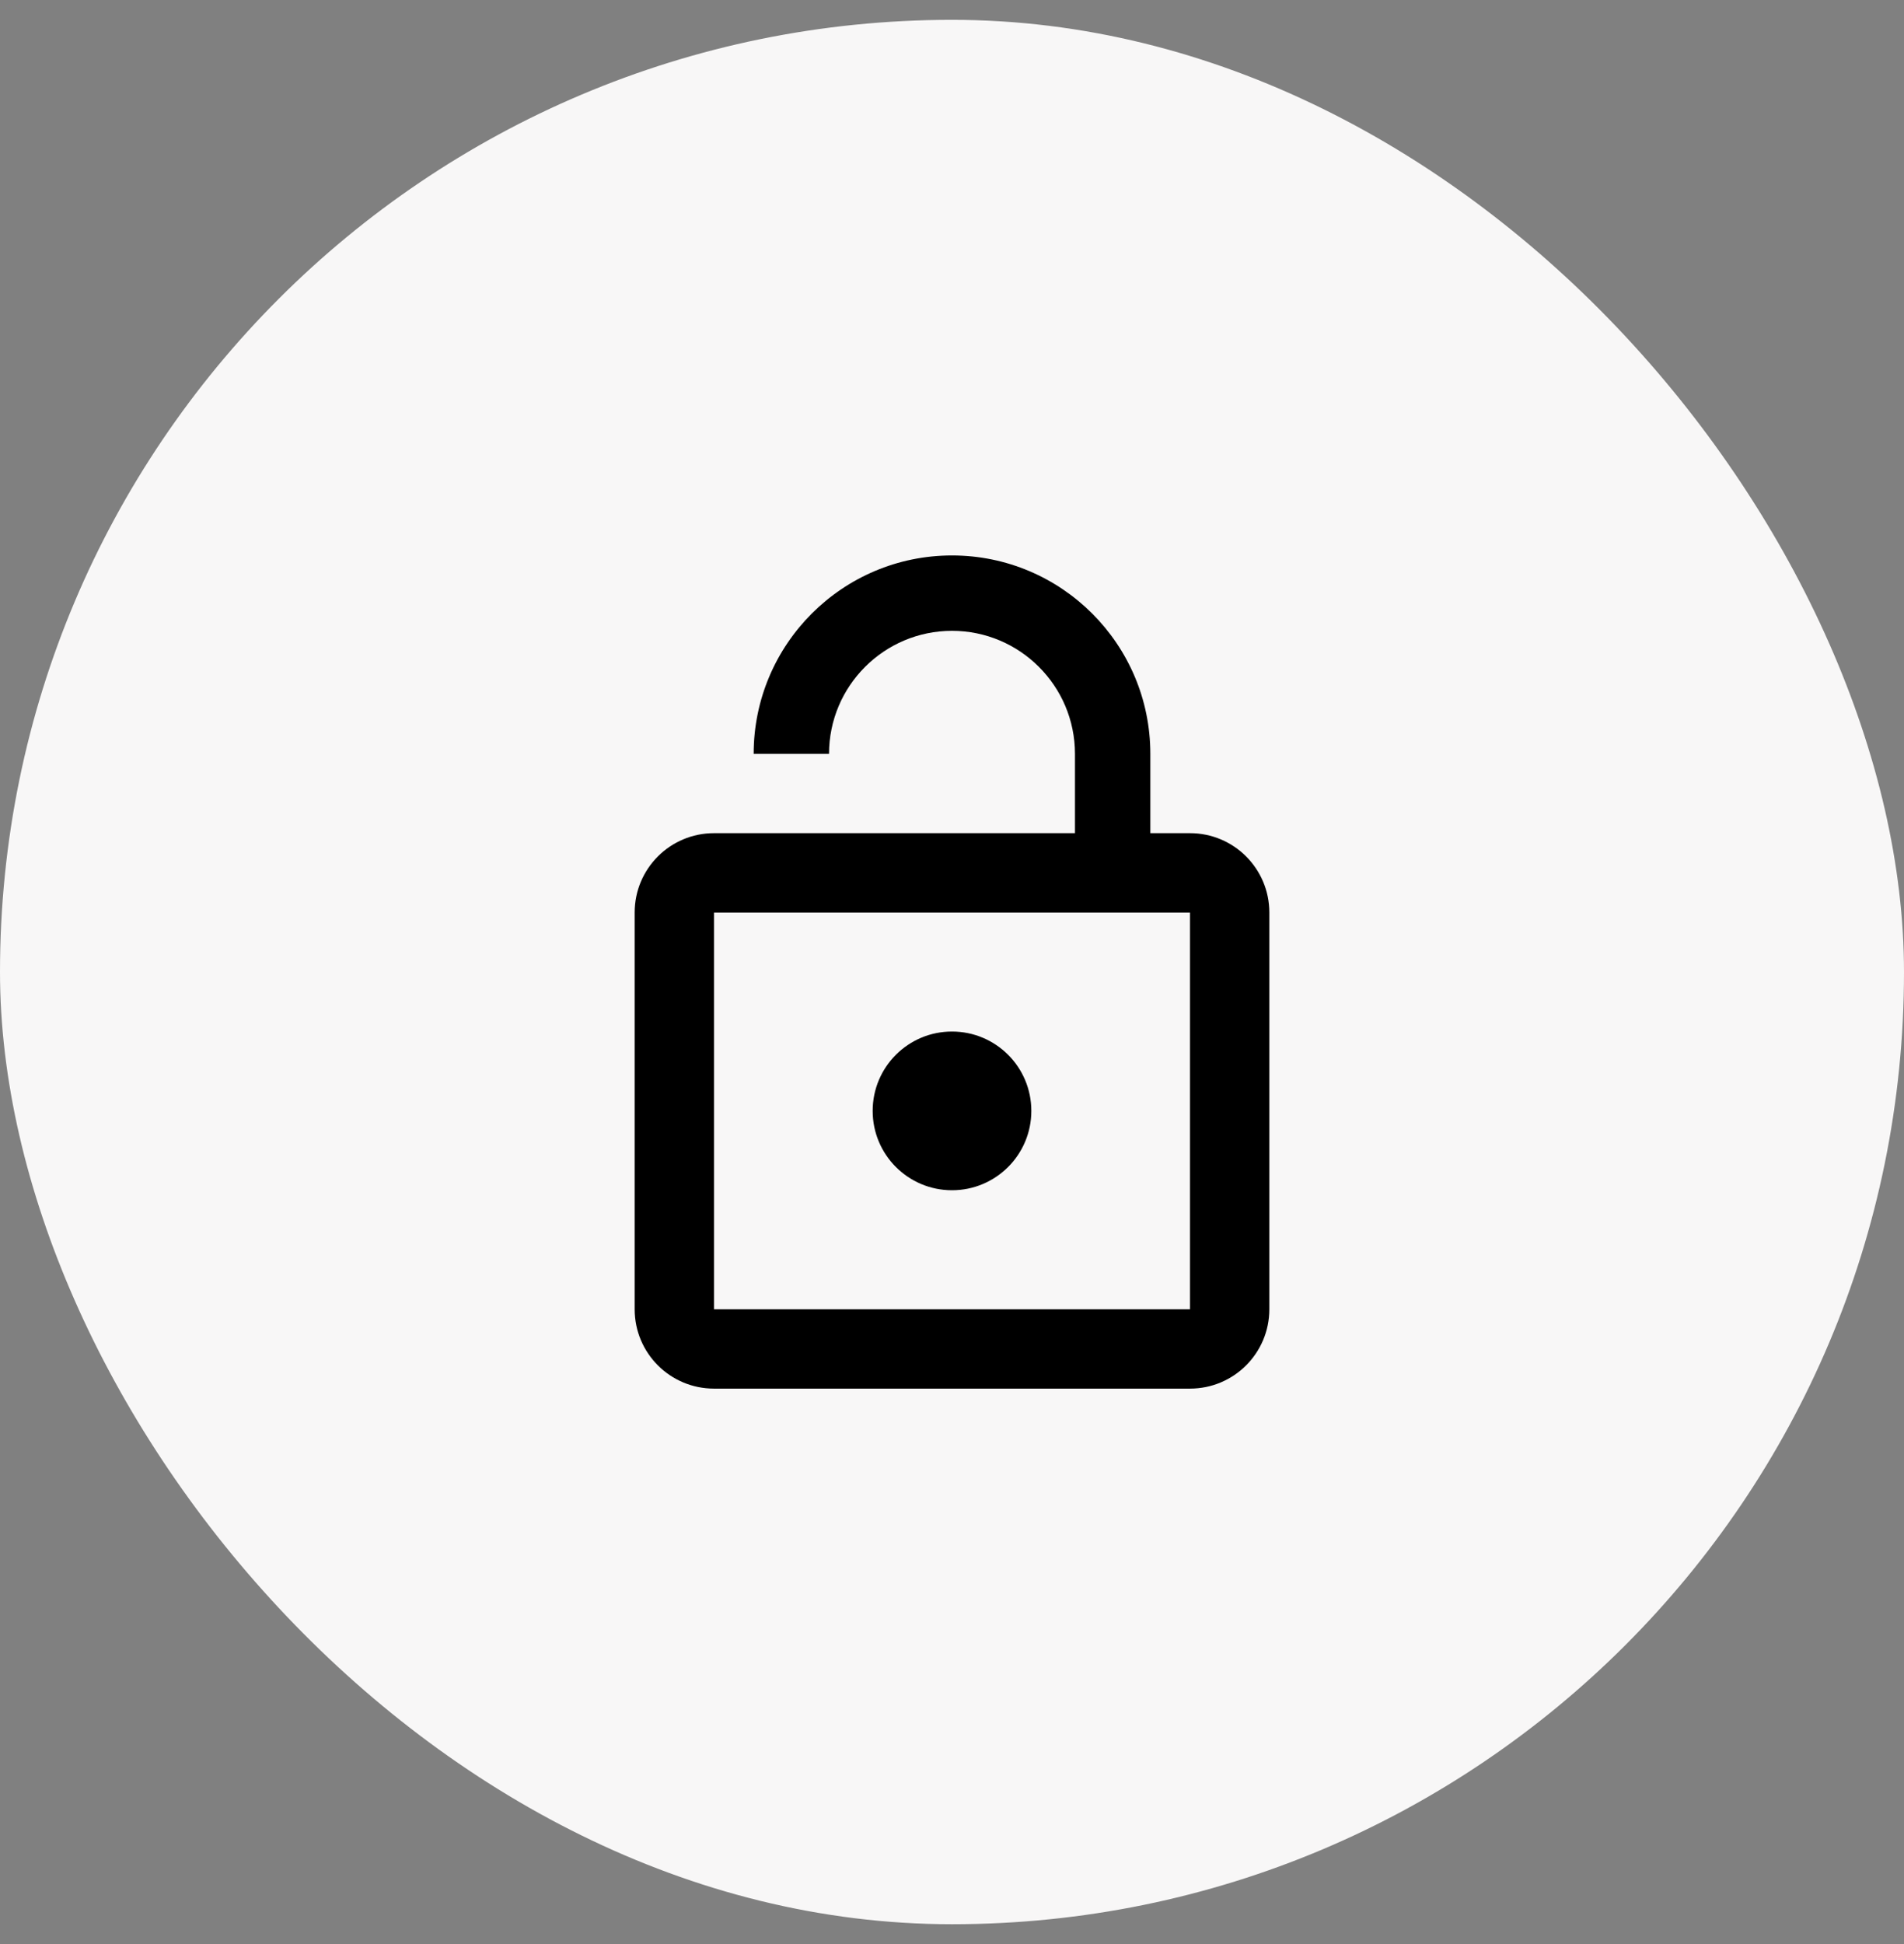 <svg width="48" height="49" viewBox="0 0 48 49" fill="none" xmlns="http://www.w3.org/2000/svg">
<rect x="0" y="0" width="48" height="49" fill="#808080" stroke="none"/>
<rect y="0.5" width="48" height="48" rx="24" fill="#F8F7F7"/>
<g clip-path="url(#clip0_6102_24698)">
<path d="M24 30C25.105 30 26 29.105 26 28C26 26.895 25.105 26 24 26C22.895 26 22 26.895 22 28C22 29.105 22.895 30 24 30ZM30 21H29V19C29 16.24 26.76 14 24 14C21.24 14 19 16.24 19 19H20.9C20.9 17.29 22.29 15.9 24 15.9C25.71 15.9 27.1 17.29 27.1 19V21H18C16.895 21 16 21.895 16 23V33C16 34.105 16.895 35 18 35H30C31.105 35 32 34.105 32 33V23C32 21.895 31.105 21 30 21ZM30 33H18V23H30V33Z" fill="black"/>
</g>
<defs>
<clipPath id="clip0_6102_24698">
<rect width="24" height="24" fill="white" transform="translate(12 13)"/>
</clipPath>
</defs>
</svg>

